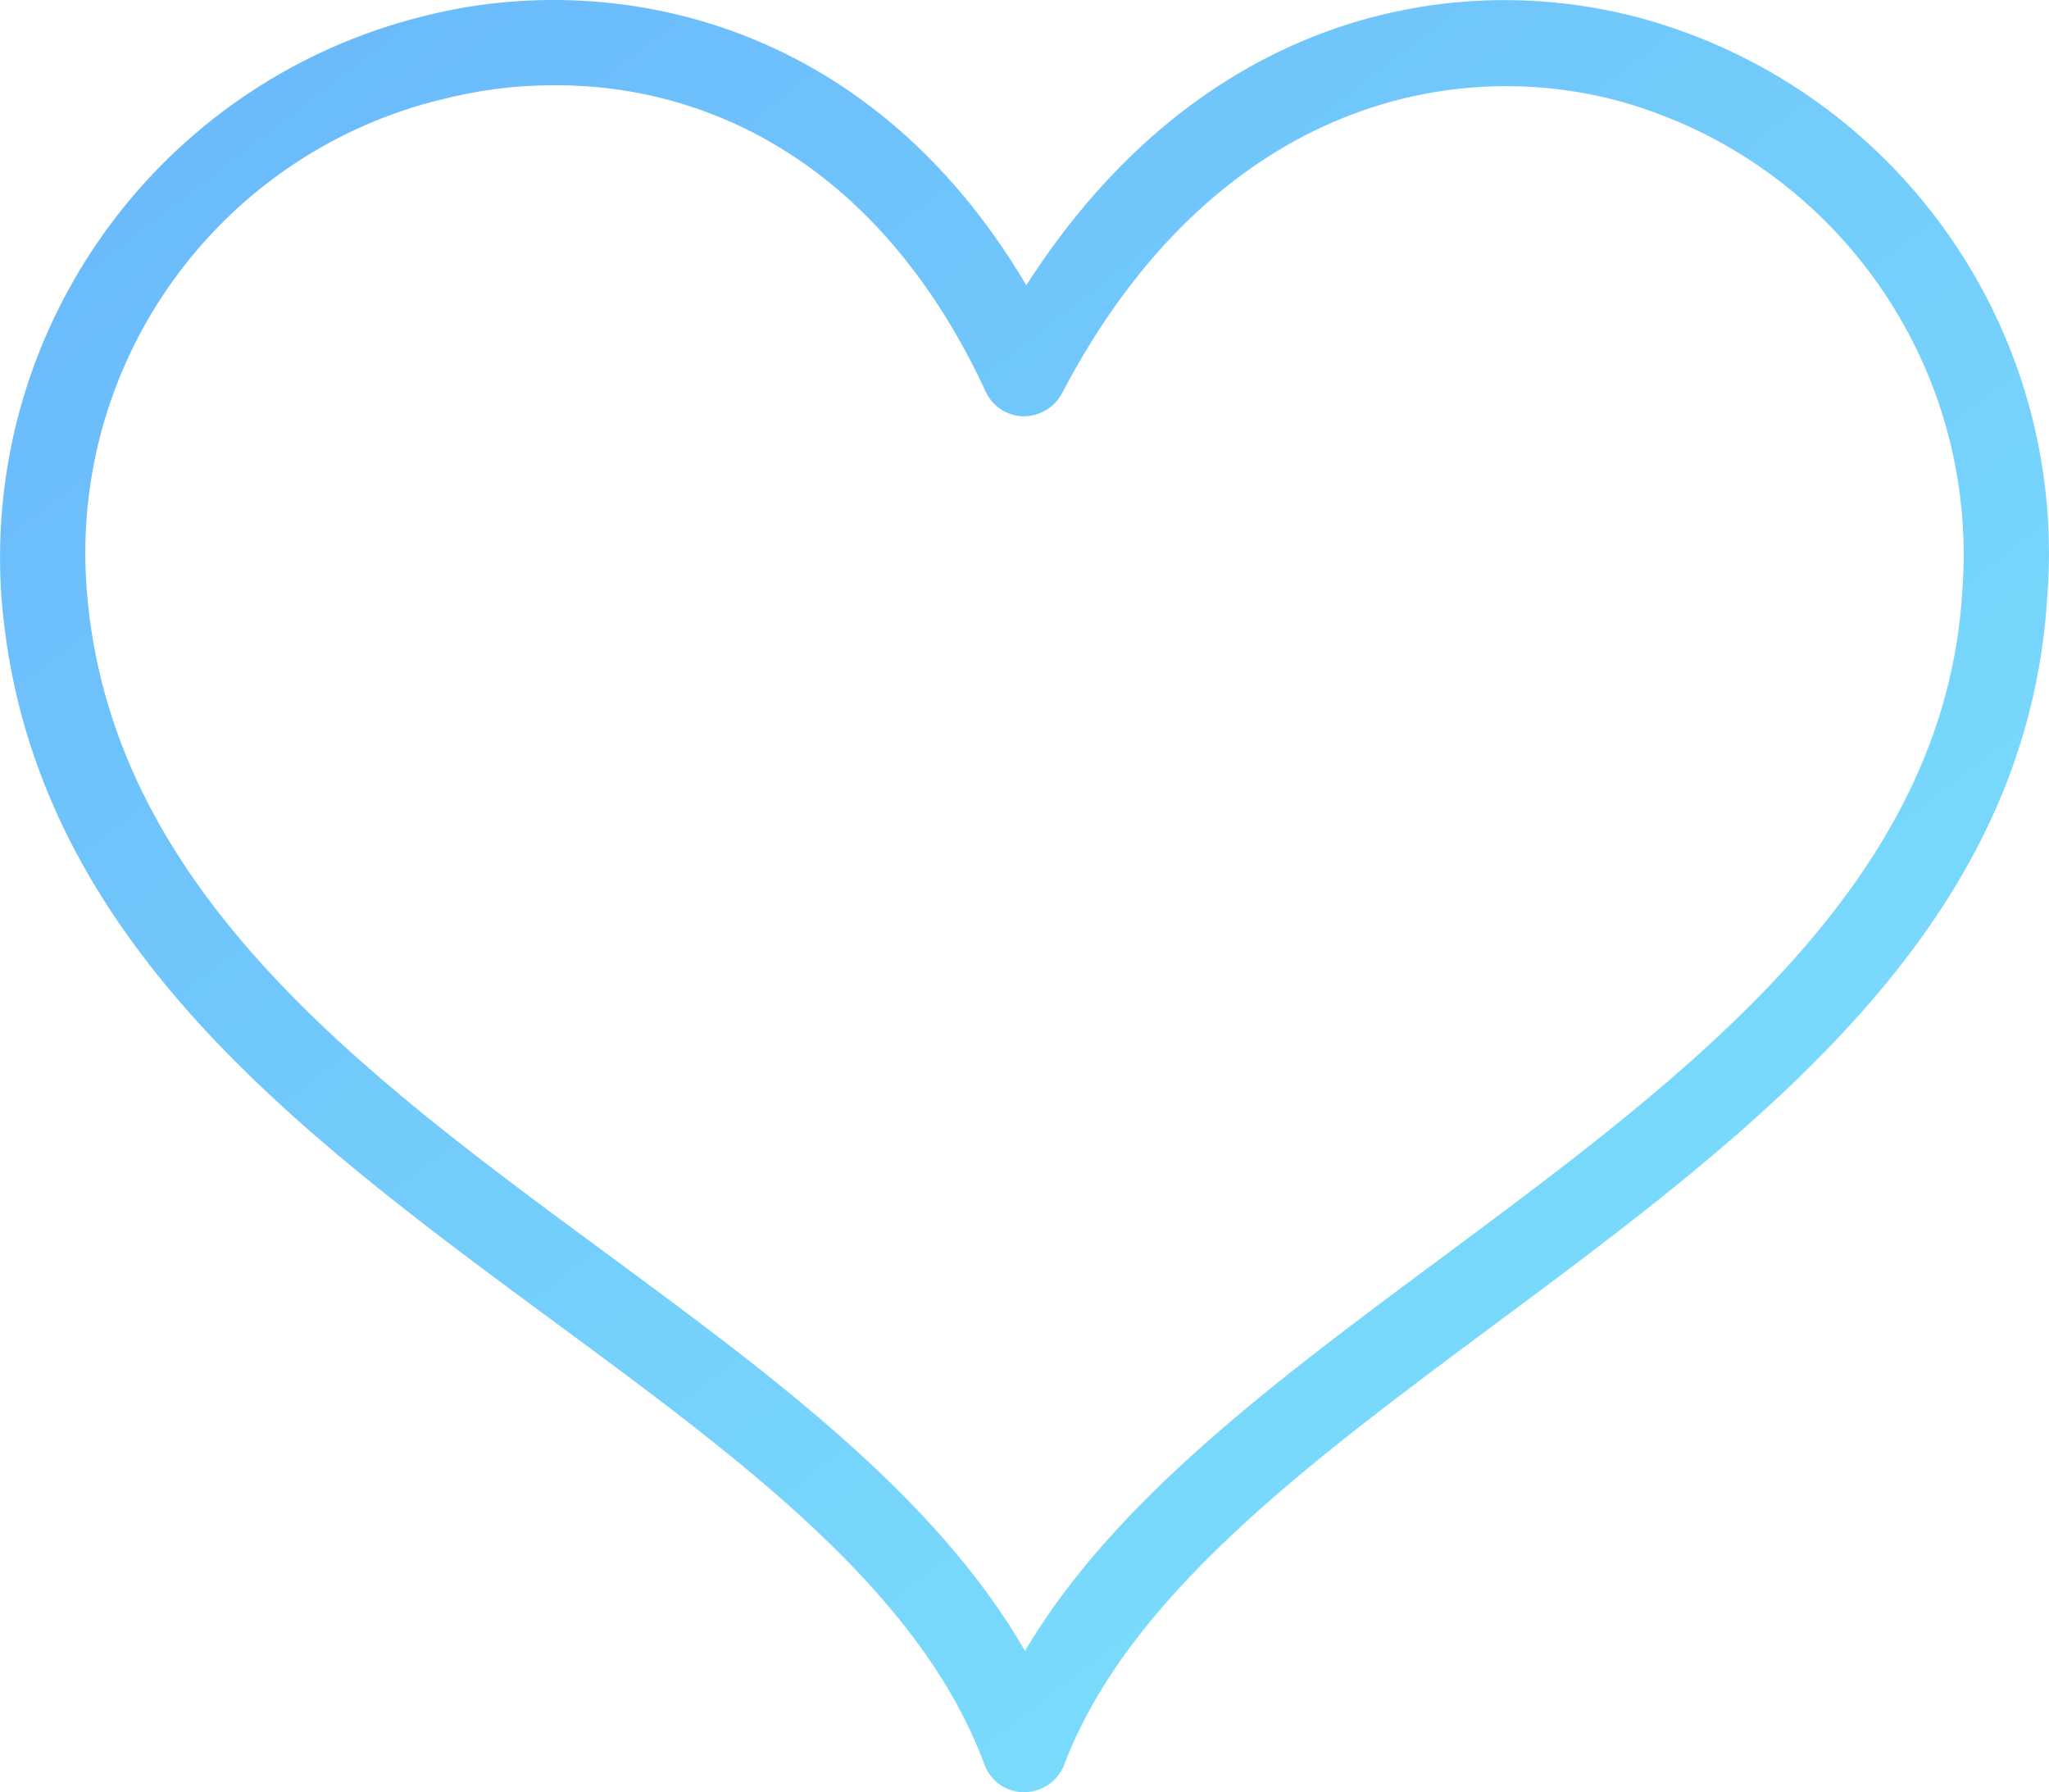<?xml version="1.0" encoding="UTF-8"?>
<!DOCTYPE svg PUBLIC "-//W3C//DTD SVG 1.1//EN" "http://www.w3.org/Graphics/SVG/1.1/DTD/svg11.dtd">
<!-- Creator: CorelDRAW 2017 -->
<svg xmlns="http://www.w3.org/2000/svg" xml:space="preserve" width="15.395mm" height="13.464mm" viewBox="0 0 296.7 259.49">
 <defs>
  <style type="text/css">
   <![CDATA[
    .fil0 {fill:url(#id0)}
   ]]>
  </style>
  <linearGradient id="id0" gradientUnits="userSpaceOnUse" x1="302.14" y1="374.58" x2="-46.36" y2="-77.73">
   <stop offset="0" style="stop-opacity:1; stop-color:#84F1FD"/>
   <stop offset="1" style="stop-opacity:1; stop-color:#64ACFA"/>
  </linearGradient>
 </defs>
 <g id="Layer_x0020_1">
  <path id="Interseção_5" class="fil0" d="M142.55 255.47c-9.27,-25.09 -35.11,-44.07 -62.44,-64.22 -37.46,-27.62 -76.21,-56.18 -79.92,-104.95 -0.12,-1.85 -0.19,-3.72 -0.19,-5.59 0,-36.92 25.05,-69.14 60.83,-78.24 26.82,-7.06 64.6,-0.43 87.78,38.83 25.28,-39.45 62.13,-46.13 89.51,-38.53 34.63,9.73 58.58,41.33 58.58,77.32 0,2 -0.08,4.01 -0.23,6 -2.78,48.34 -42.16,77.51 -80.17,105.76 -27.26,20.27 -52.97,39.38 -62.19,63.61 -0.91,2.41 -3.23,4.01 -5.81,4.01 -0.01,0 -0.02,0 -0.03,0 -2.56,0 -4.85,-1.61 -5.72,-4.02l-0 0zm-78.63 -241.07c-30.26,7.38 -51.57,34.52 -51.57,65.67 0,1.73 0.07,3.48 0.2,5.21 3.28,43.15 39.68,69.97 74.92,95.94 24.6,18.11 48.03,35.42 60.95,57.79 12.85,-21.69 36.1,-38.94 60.51,-57.05 35.77,-26.55 72.76,-54 75.23,-96.53 0.13,-1.7 0.19,-3.43 0.19,-5.13 0,-30.49 -20.25,-57.28 -49.59,-65.58 -24.91,-6.86 -59.22,0.62 -80.98,42.22 -1.09,2.05 -3.23,3.33 -5.56,3.33 -0.02,0 -0.03,0 -0.05,0 -2.35,-0.05 -4.46,-1.44 -5.44,-3.57 -15.21,-32.82 -39.94,-44.36 -62.25,-44.36 -0.08,0 -0.18,0 -0.27,0 -5.5,0 -10.99,0.7 -16.31,2.07l-0 -0.01z" data-name="InterseÃ§Ã£o 5"/>
 </g>
</svg>
